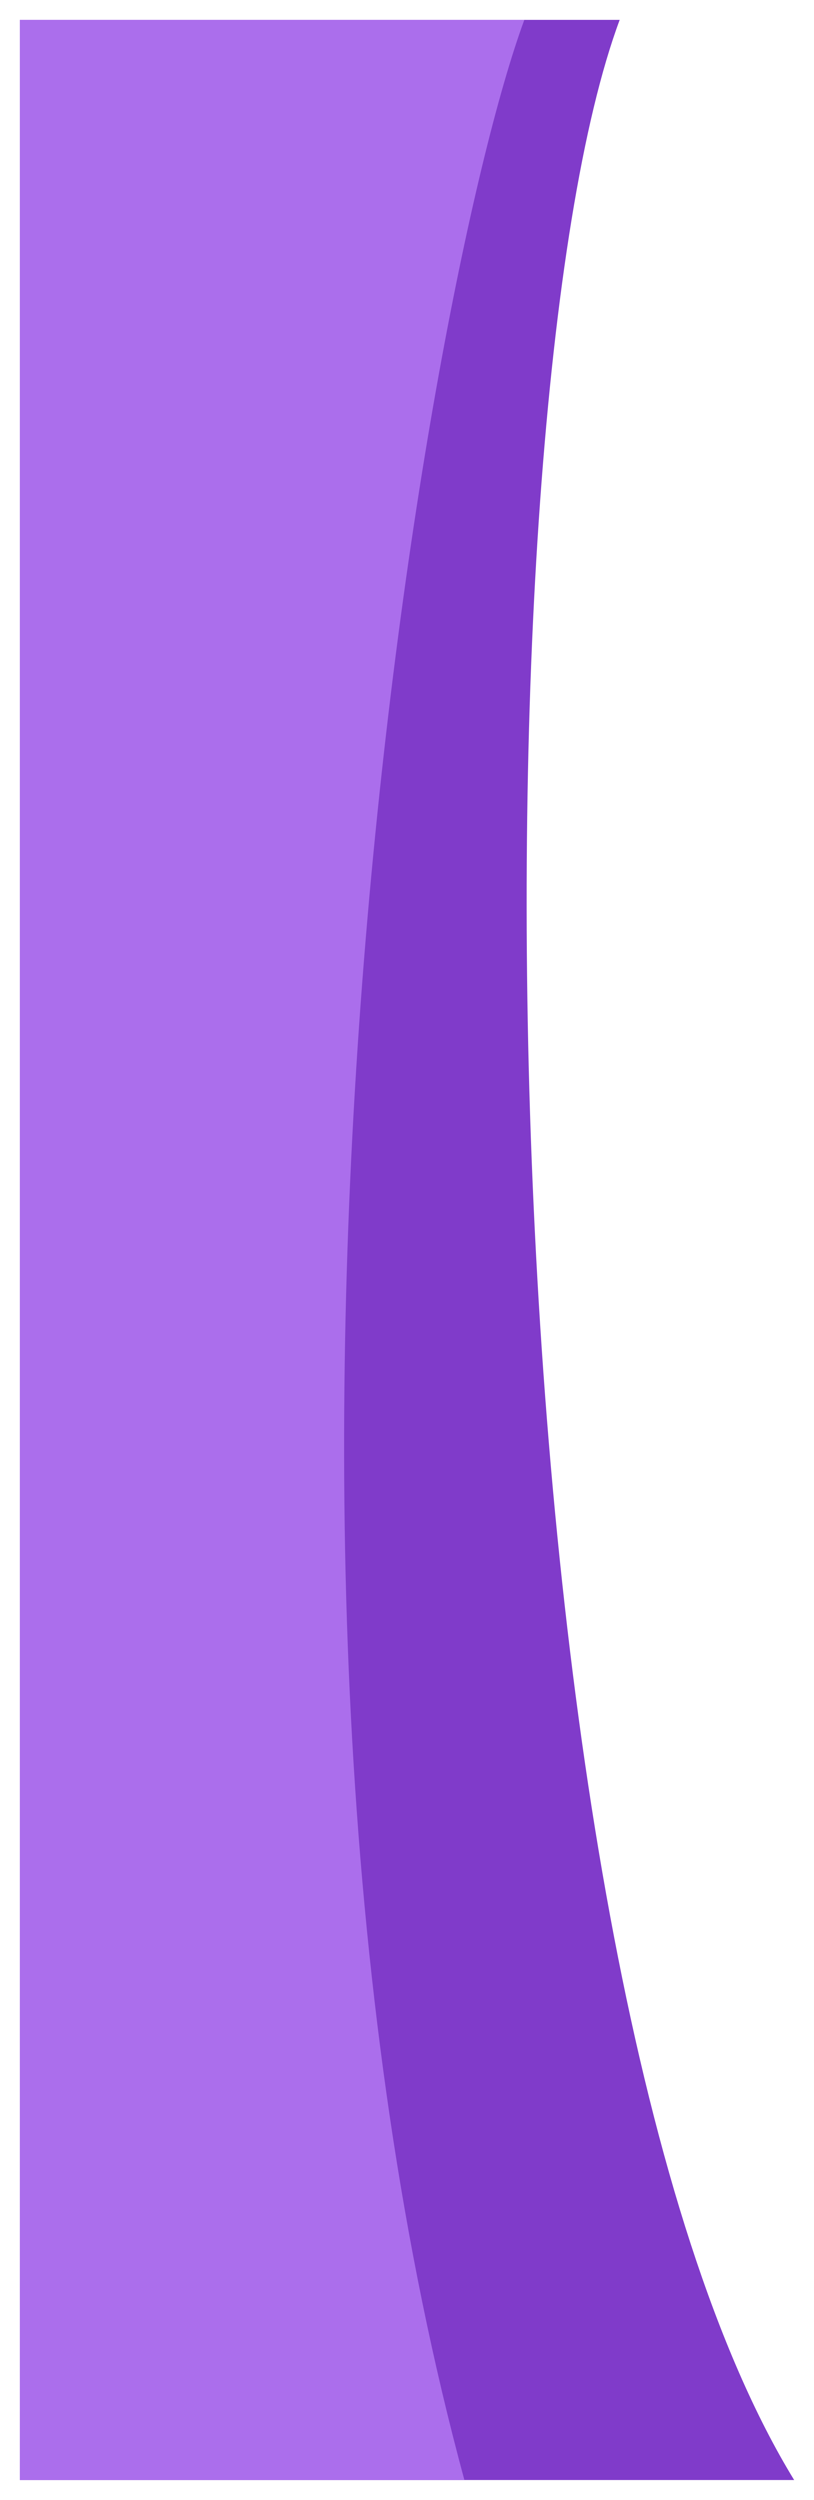 <svg xmlns="http://www.w3.org/2000/svg" xmlns:xlink="http://www.w3.org/1999/xlink" width="615.328" height="1887.747" viewBox="0 0 615.328 1887.747">
  <defs>
    <filter id="Tracé_22879" x="0" y="0" width="615.328" height="1887.747" filterUnits="userSpaceOnUse">
      <feOffset input="SourceAlpha"/>
      <feGaussianBlur stdDeviation="5" result="blur"/>
      <feFlood flood-color="#1a1818" flood-opacity="0.502"/>
      <feComposite operator="in" in2="blur"/>
      <feComposite in="SourceGraphic"/>
    </filter>
    <filter id="Tracé_22880" x="0" y="0" width="411.355" height="1887.747" filterUnits="userSpaceOnUse">
      <feOffset input="SourceAlpha"/>
      <feGaussianBlur stdDeviation="5" result="blur-2"/>
      <feFlood flood-color="#1a1818" flood-opacity="0.502"/>
      <feComposite operator="in" in2="blur-2"/>
      <feComposite in="SourceGraphic"/>
    </filter>
  </defs>
  <g id="bgProjetAsso" transform="translate(15 -115)">
    <g transform="matrix(1, 0, 0, 1, -15, 115)" filter="url(#Tracé_22879)">
      <path id="Tracé_22879-2" data-name="Tracé 22879" d="M1857.747,0C1471.63,236.582,301.987,244.419,0,131.888V585.328H1857.747Z" transform="translate(600.33 15) rotate(90)" fill="#803bca"/>
    </g>
    <g transform="matrix(1, 0, 0, 1, -15, 115)" filter="url(#Tracé_22880)">
      <path id="Tracé_22880-2" data-name="Tracé 22880" d="M1857.747,45.3C1151.054,237.309,210.128,77.5,0,0V381.355H1857.747Z" transform="translate(396.36 15) rotate(90)" fill="#ab6eec"/>
    </g>
  </g>
</svg>
